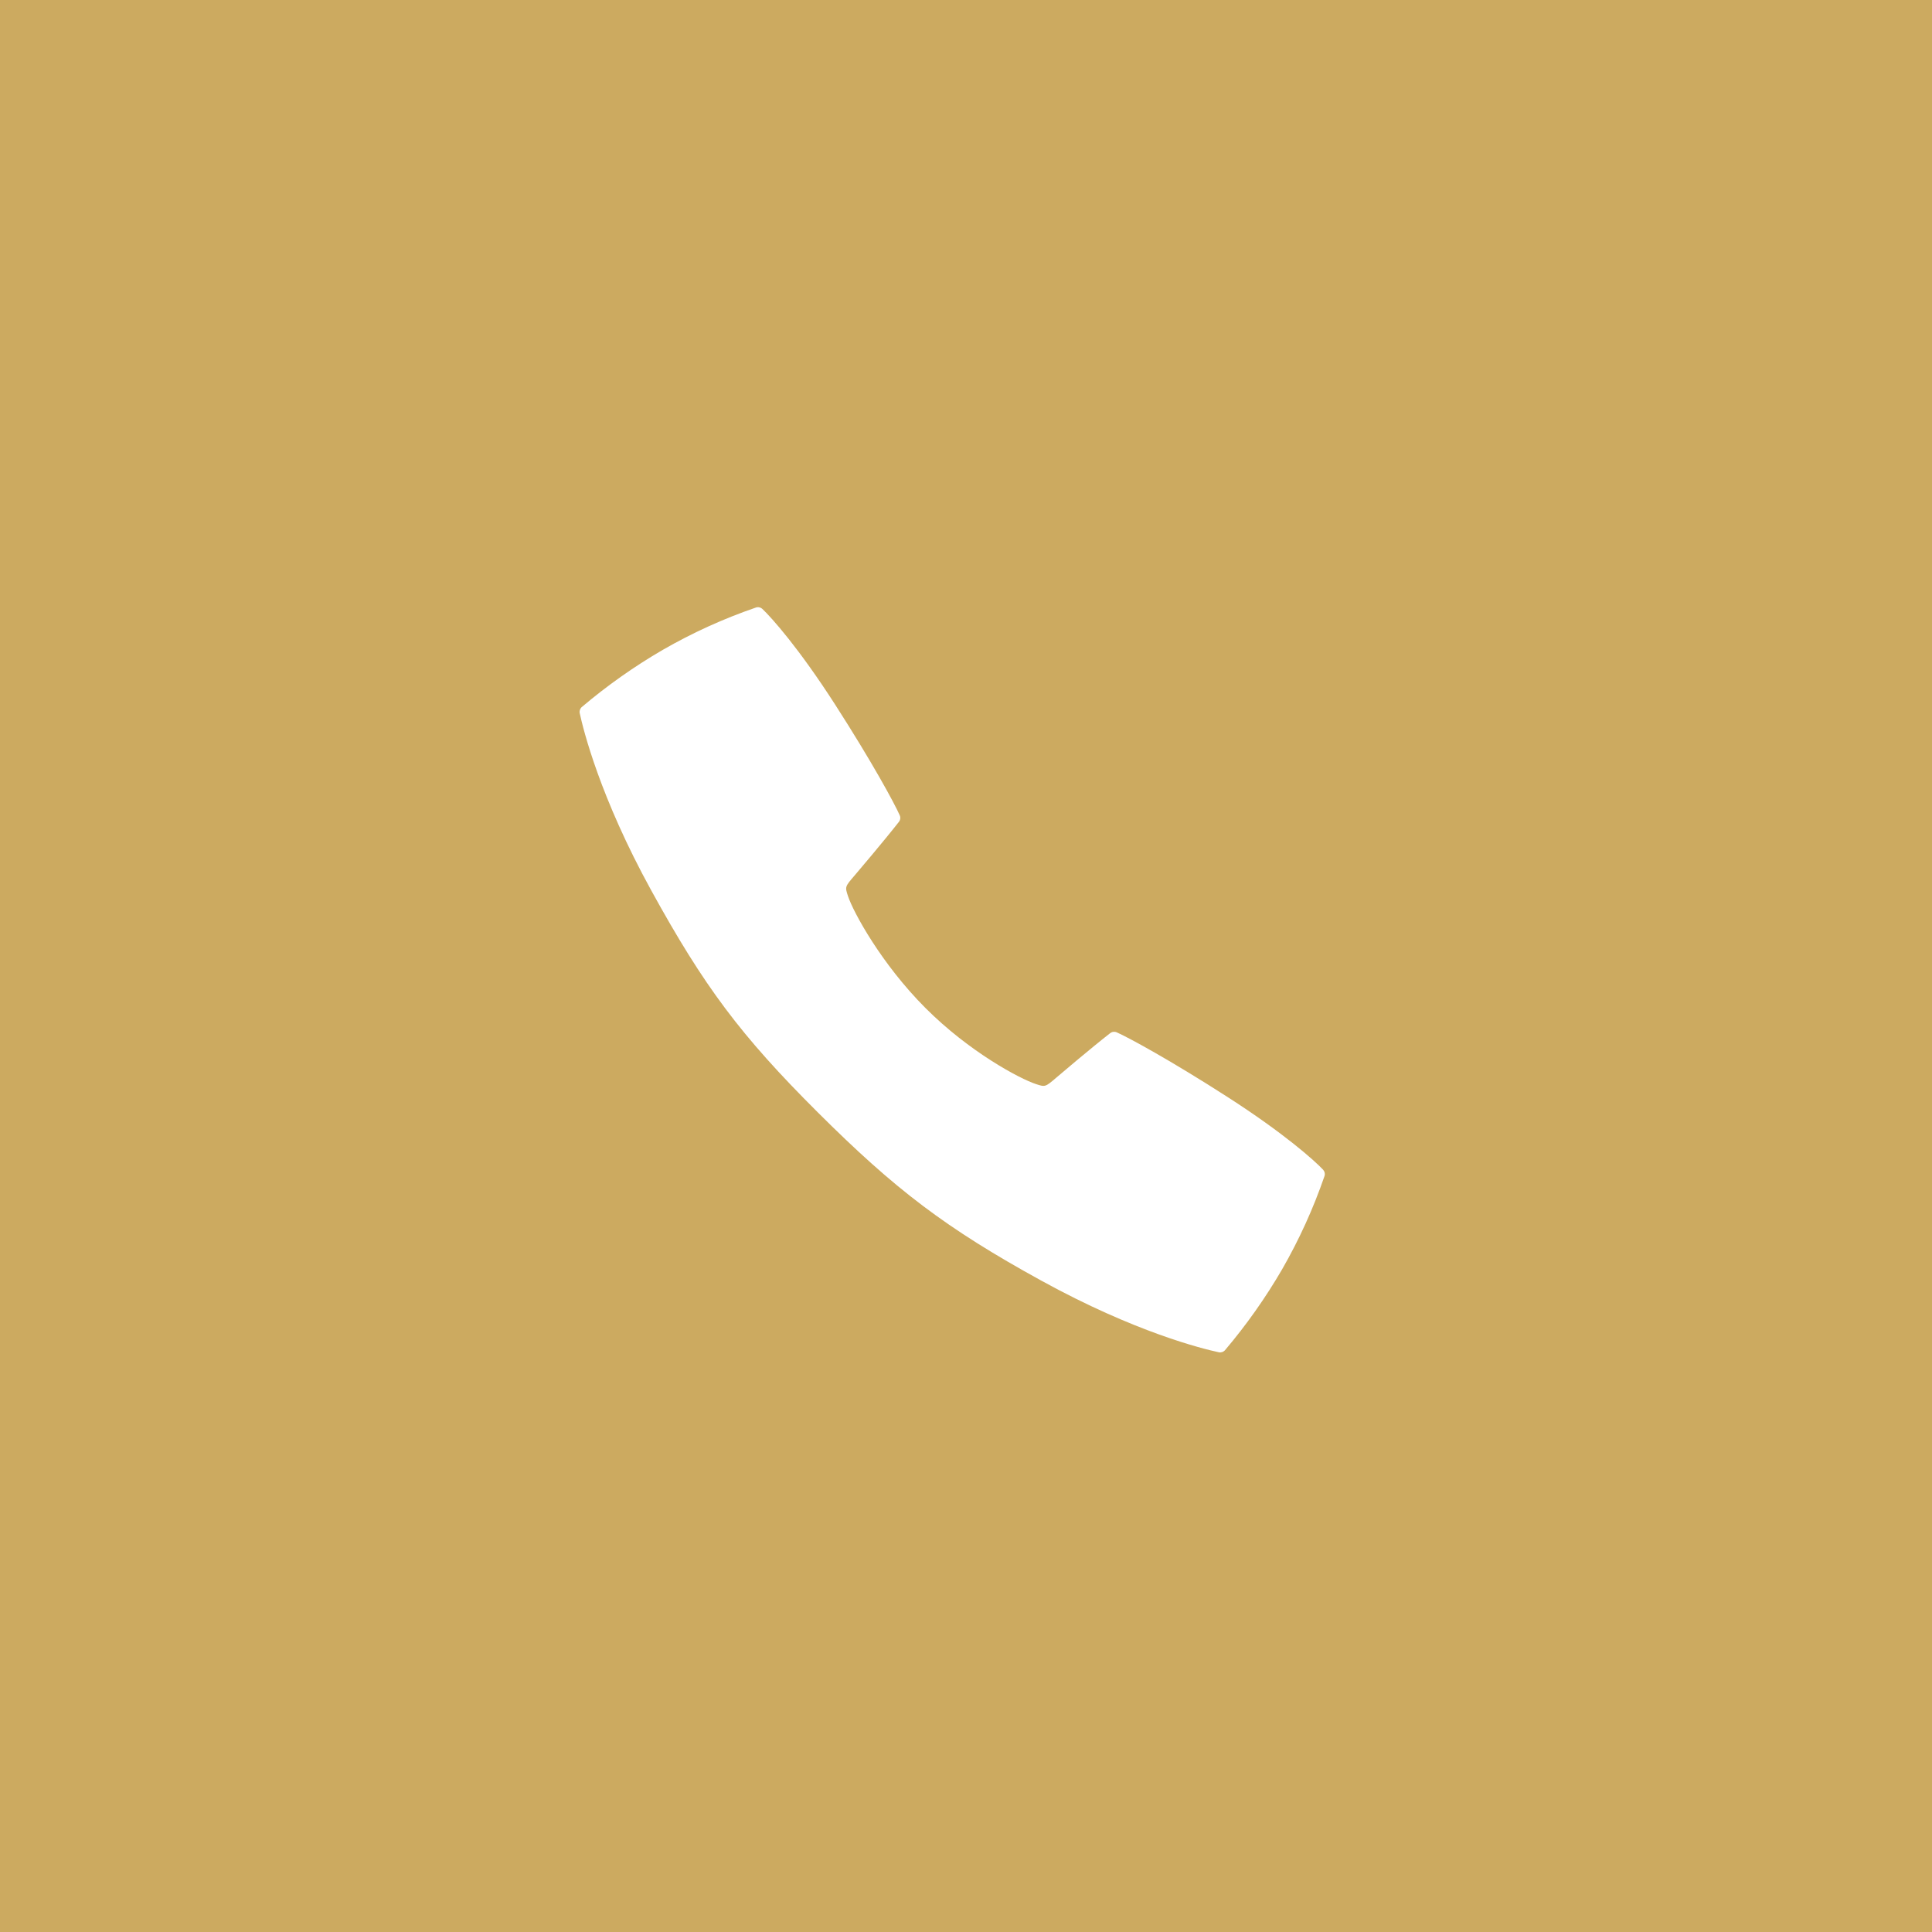 <svg xmlns="http://www.w3.org/2000/svg" width="70" height="70" viewBox="0 0 70 70" fill="none"><g id="Icon"><rect id="Background" width="70" height="70" fill="#CCAA60"></rect><path id="Vector" d="M47.937 42.379C47.622 42.044 46.511 41.053 44.469 39.742C42.413 38.42 40.895 37.595 40.46 37.403C40.422 37.386 40.38 37.38 40.338 37.385C40.297 37.39 40.257 37.407 40.224 37.433C39.523 37.979 38.343 38.983 38.28 39.038C37.871 39.388 37.871 39.388 37.537 39.279C36.949 39.086 35.121 38.115 33.529 36.52C31.936 34.924 30.916 33.051 30.723 32.464C30.613 32.128 30.613 32.128 30.964 31.72C31.018 31.657 32.023 30.476 32.57 29.776C32.596 29.743 32.612 29.704 32.617 29.662C32.623 29.62 32.616 29.578 32.599 29.54C32.407 29.104 31.583 27.588 30.26 25.531C28.948 23.489 27.958 22.379 27.623 22.064C27.592 22.035 27.554 22.015 27.513 22.006C27.472 21.996 27.429 21.998 27.389 22.012C26.217 22.414 25.087 22.928 24.013 23.546C22.977 24.148 21.996 24.841 21.081 25.616C21.049 25.643 21.026 25.678 21.012 25.718C20.999 25.758 20.996 25.8 21.005 25.841C21.131 26.428 21.733 28.879 23.602 32.273C25.508 35.737 26.829 37.512 29.629 40.302C32.428 43.092 34.259 44.493 37.727 46.399C41.121 48.267 43.573 48.87 44.159 48.995C44.2 49.004 44.243 49.001 44.283 48.988C44.322 48.974 44.358 48.951 44.385 48.919C45.16 48.004 45.853 47.023 46.455 45.987C47.072 44.913 47.586 43.783 47.989 42.612C48.002 42.572 48.004 42.529 47.994 42.488C47.985 42.447 47.965 42.41 47.937 42.379Z" fill="white"></path></g></svg>